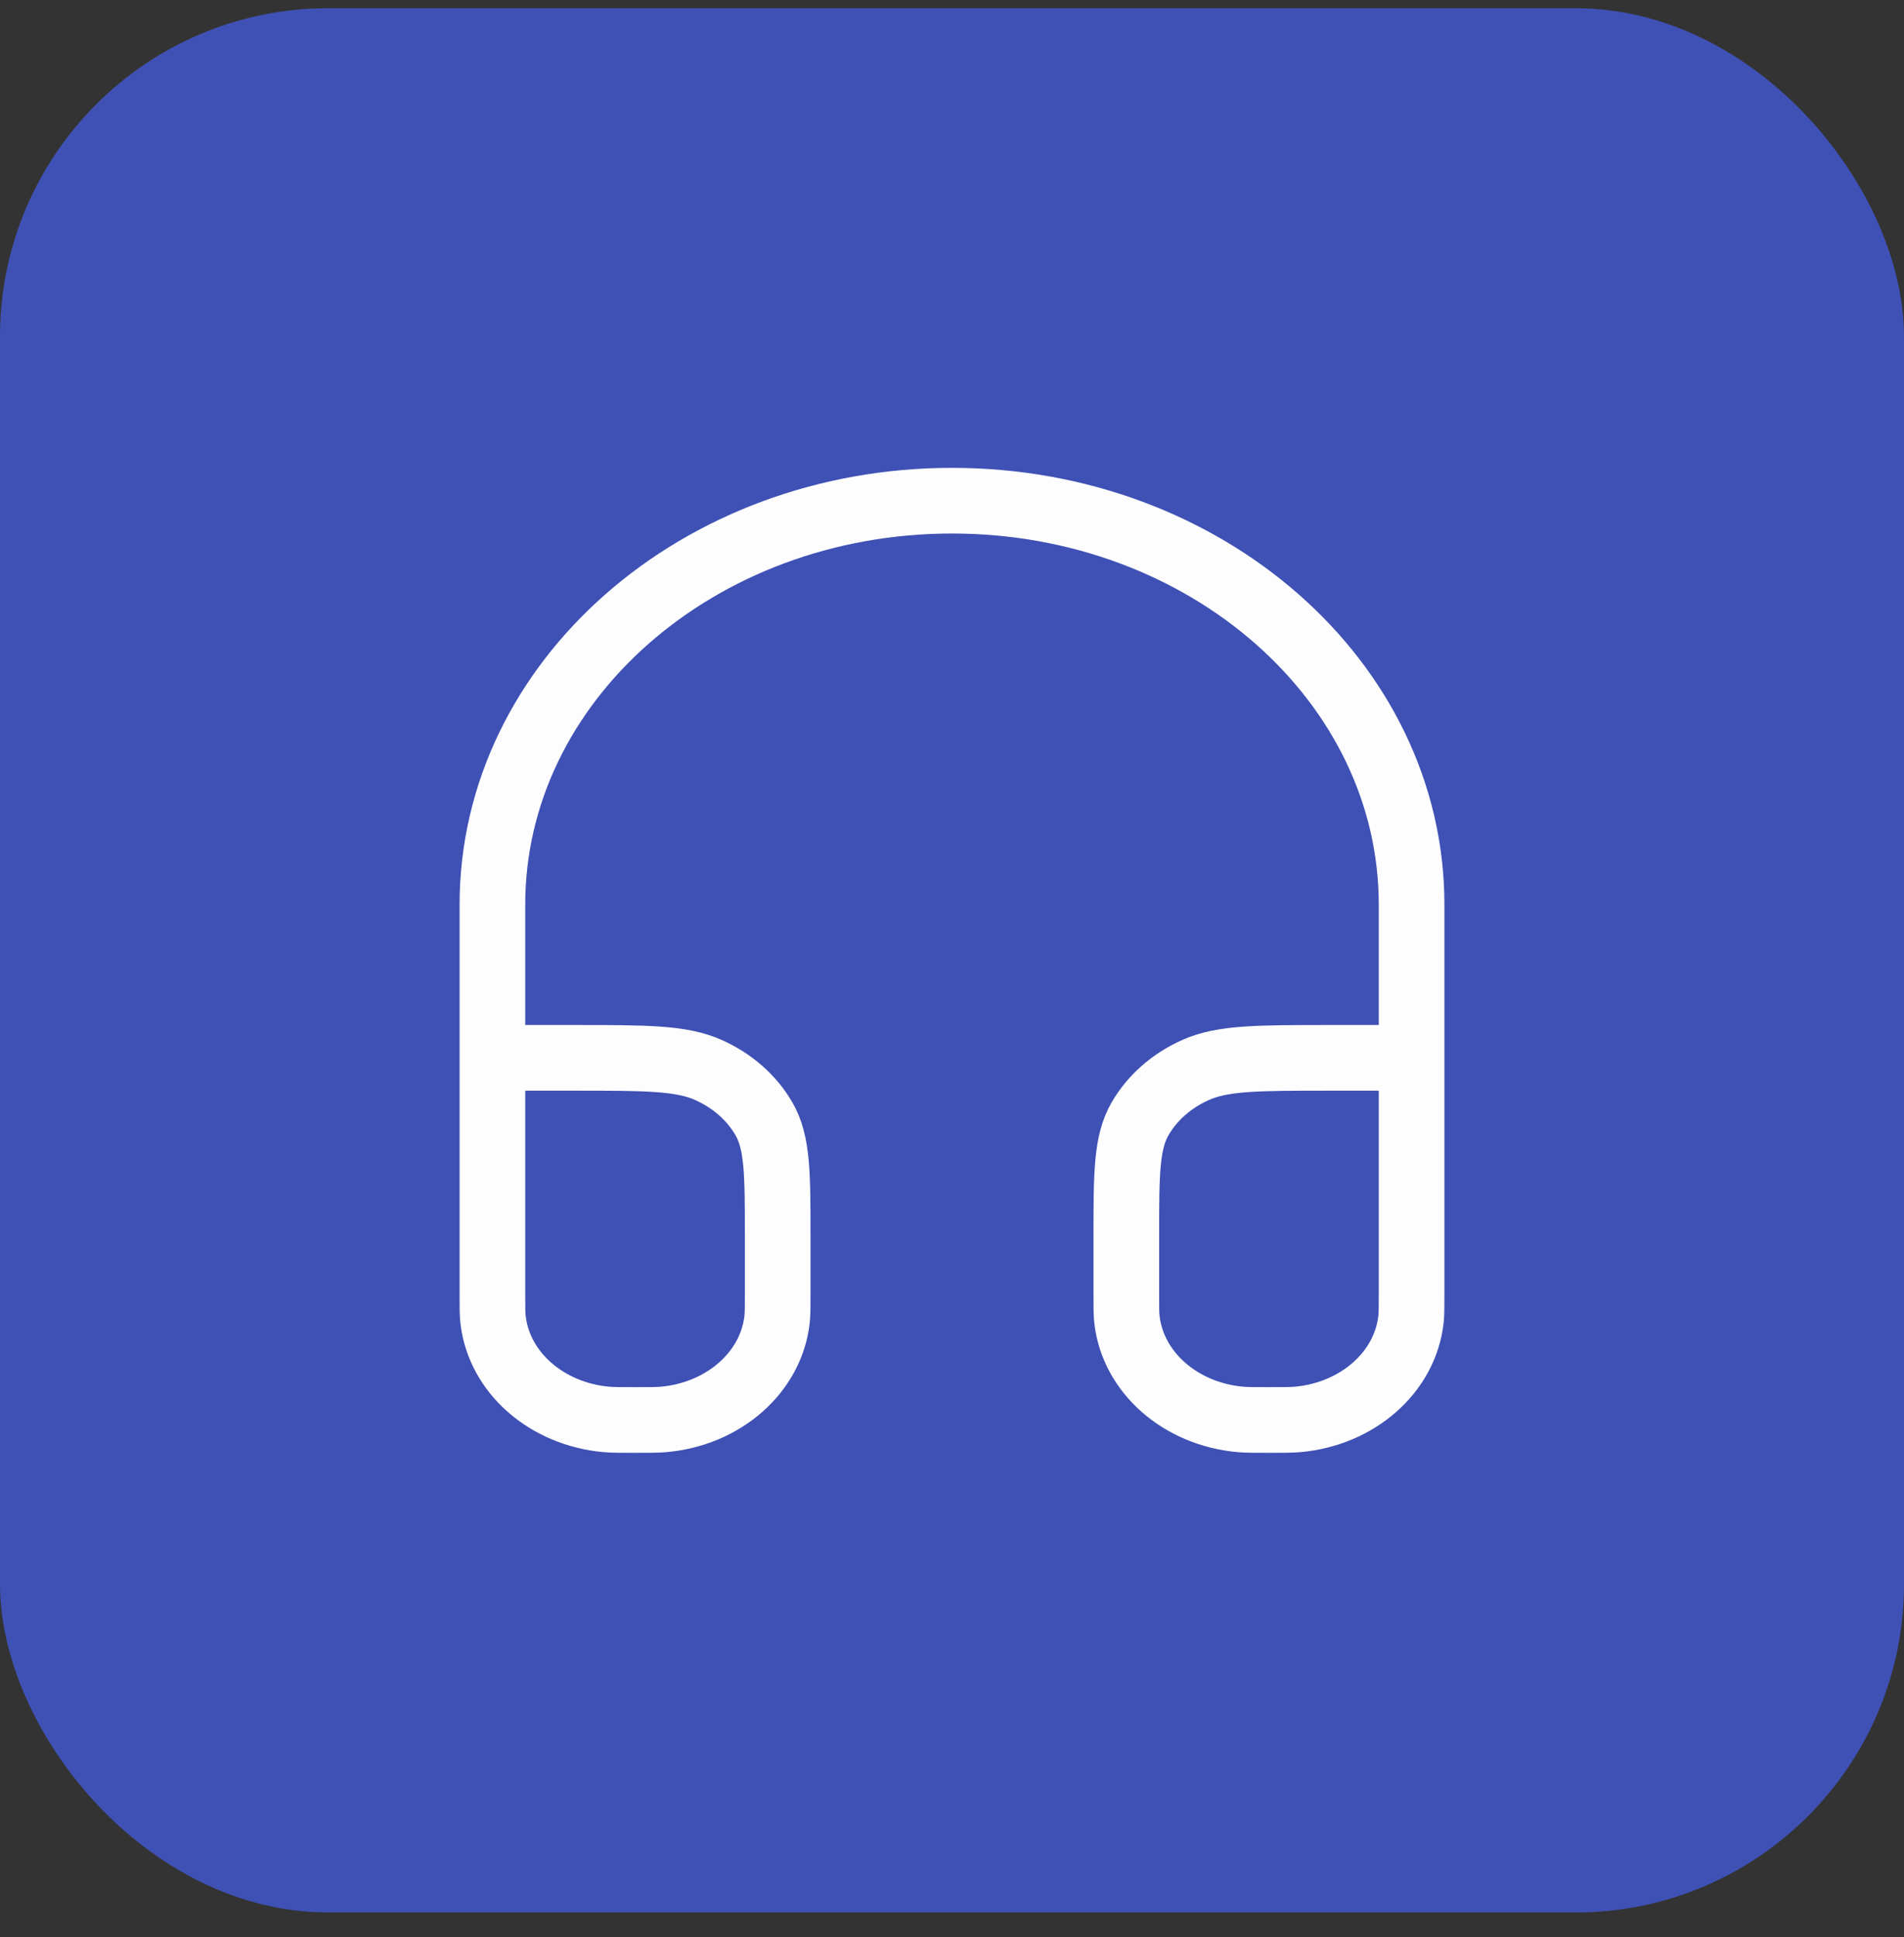 <svg width="58" height="59" viewBox="0 0 58 59" fill="none" xmlns="http://www.w3.org/2000/svg">
<rect x="0" y="0" width="58" height="59" fill="#333333" stroke="none"/>
<rect y="0.25" width="58" height="58" rx="10" fill="#3F51B5"/>
<path d="M15 32.22H17.51C19.673 32.22 20.755 32.22 21.581 32.59C22.308 32.915 22.898 33.434 23.269 34.073C23.69 34.799 23.69 35.749 23.69 37.65V39.432C23.69 39.826 23.69 40.023 23.671 40.189C23.491 41.8 22.04 43.075 20.206 43.234C20.017 43.25 19.793 43.25 19.345 43.25C18.896 43.25 18.672 43.25 18.483 43.234C16.65 43.075 15.199 41.8 15.019 40.189C15 40.023 15 39.826 15 39.432L15 32.22ZM15 32.22V27.553C15 20.758 21.268 15.25 29 15.25C36.732 15.25 43 20.758 43 27.553V32.22M43 32.22H40.49C38.327 32.22 37.245 32.22 36.419 32.59C35.692 32.915 35.102 33.434 34.731 34.073C34.31 34.799 34.31 35.749 34.31 37.65V39.432C34.31 39.826 34.31 40.023 34.329 40.189C34.51 41.8 35.96 43.075 37.794 43.234C37.983 43.25 38.207 43.25 38.655 43.25C39.103 43.25 39.328 43.25 39.517 43.234C41.35 43.075 42.801 41.8 42.981 40.189C43 40.023 43 39.826 43 39.432V32.22Z" stroke="#FDFDFD" stroke-width="2" strokeLinejoin="round"/>
</svg>

